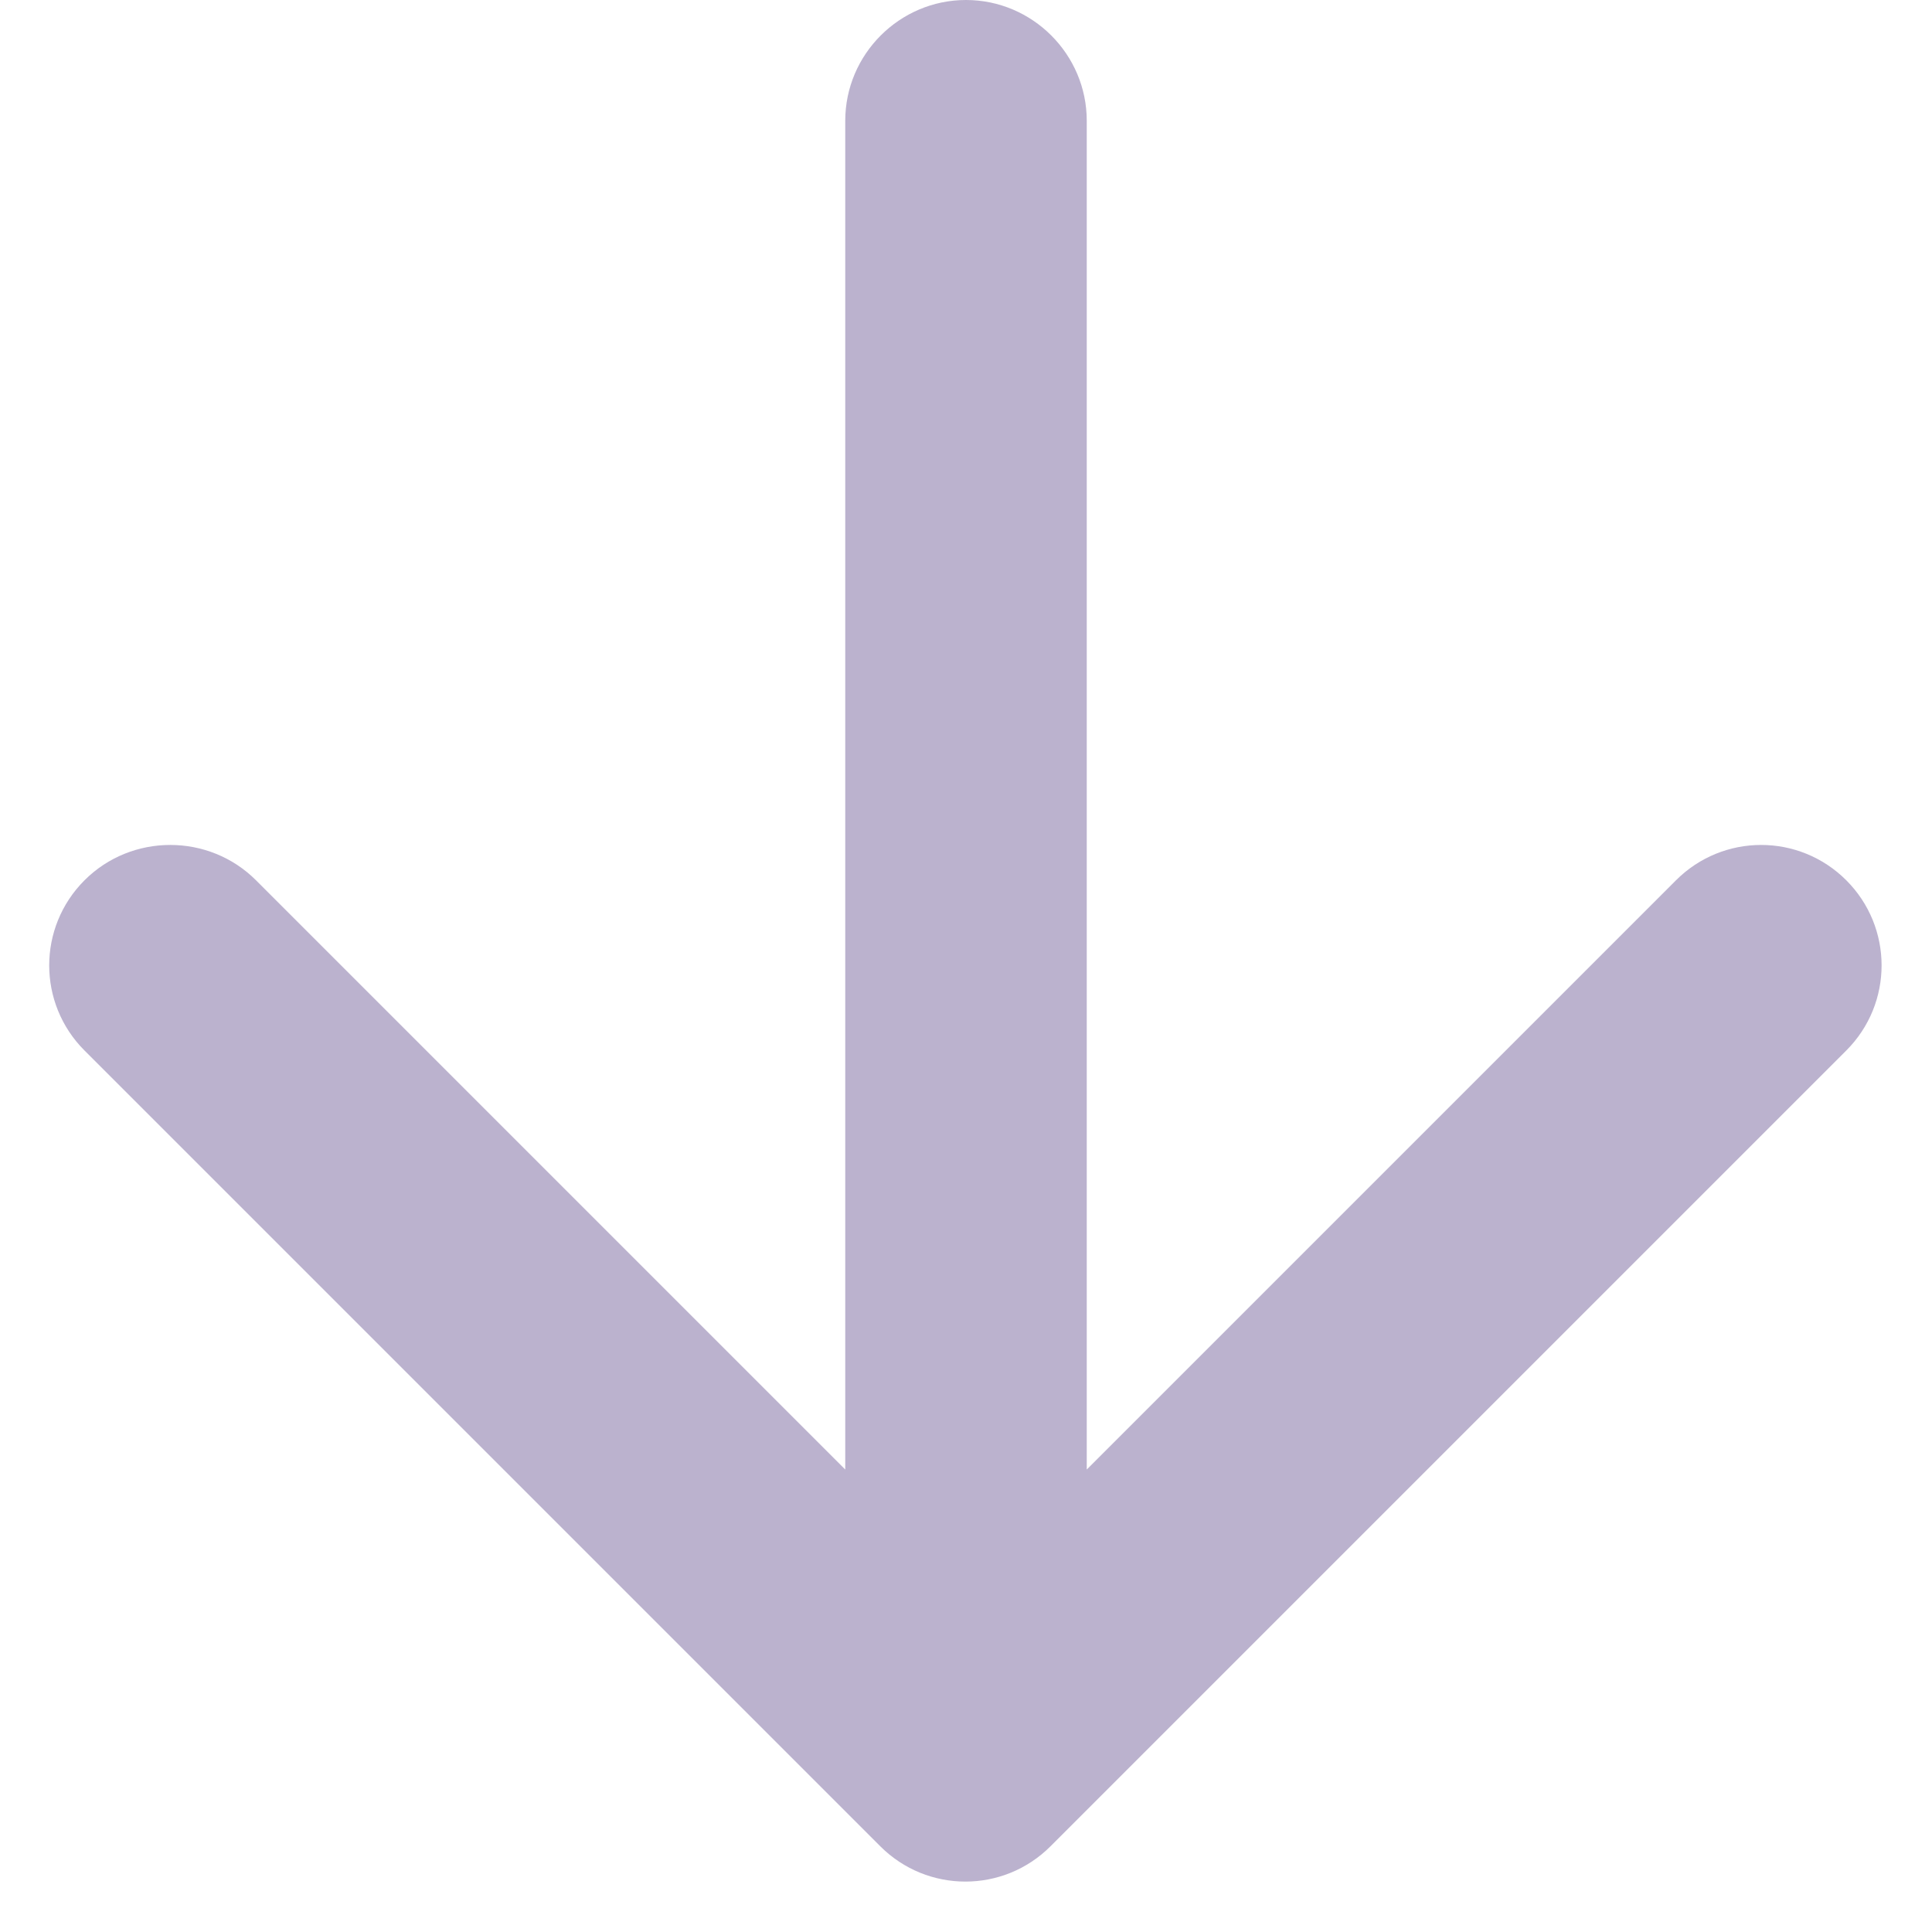 <svg width="16" height="16" viewBox="0 0 16 16" fill="none" xmlns="http://www.w3.org/2000/svg">
<path d="M7 1V12.17L2.12 7.29C1.73 6.9 1.09 6.9 0.7 7.29C0.31 7.68 0.31 8.31 0.7 8.7L7.29 15.29C7.68 15.68 8.31 15.68 8.7 15.29L15.29 8.7C15.68 8.31 15.68 7.68 15.29 7.29C14.9 6.9 14.27 6.9 13.88 7.29L9 12.17V1C9 0.45 8.55 0 8 0C7.45 0 7 0.45 7 1Z" fill="#BBB2CE"/>
</svg>
